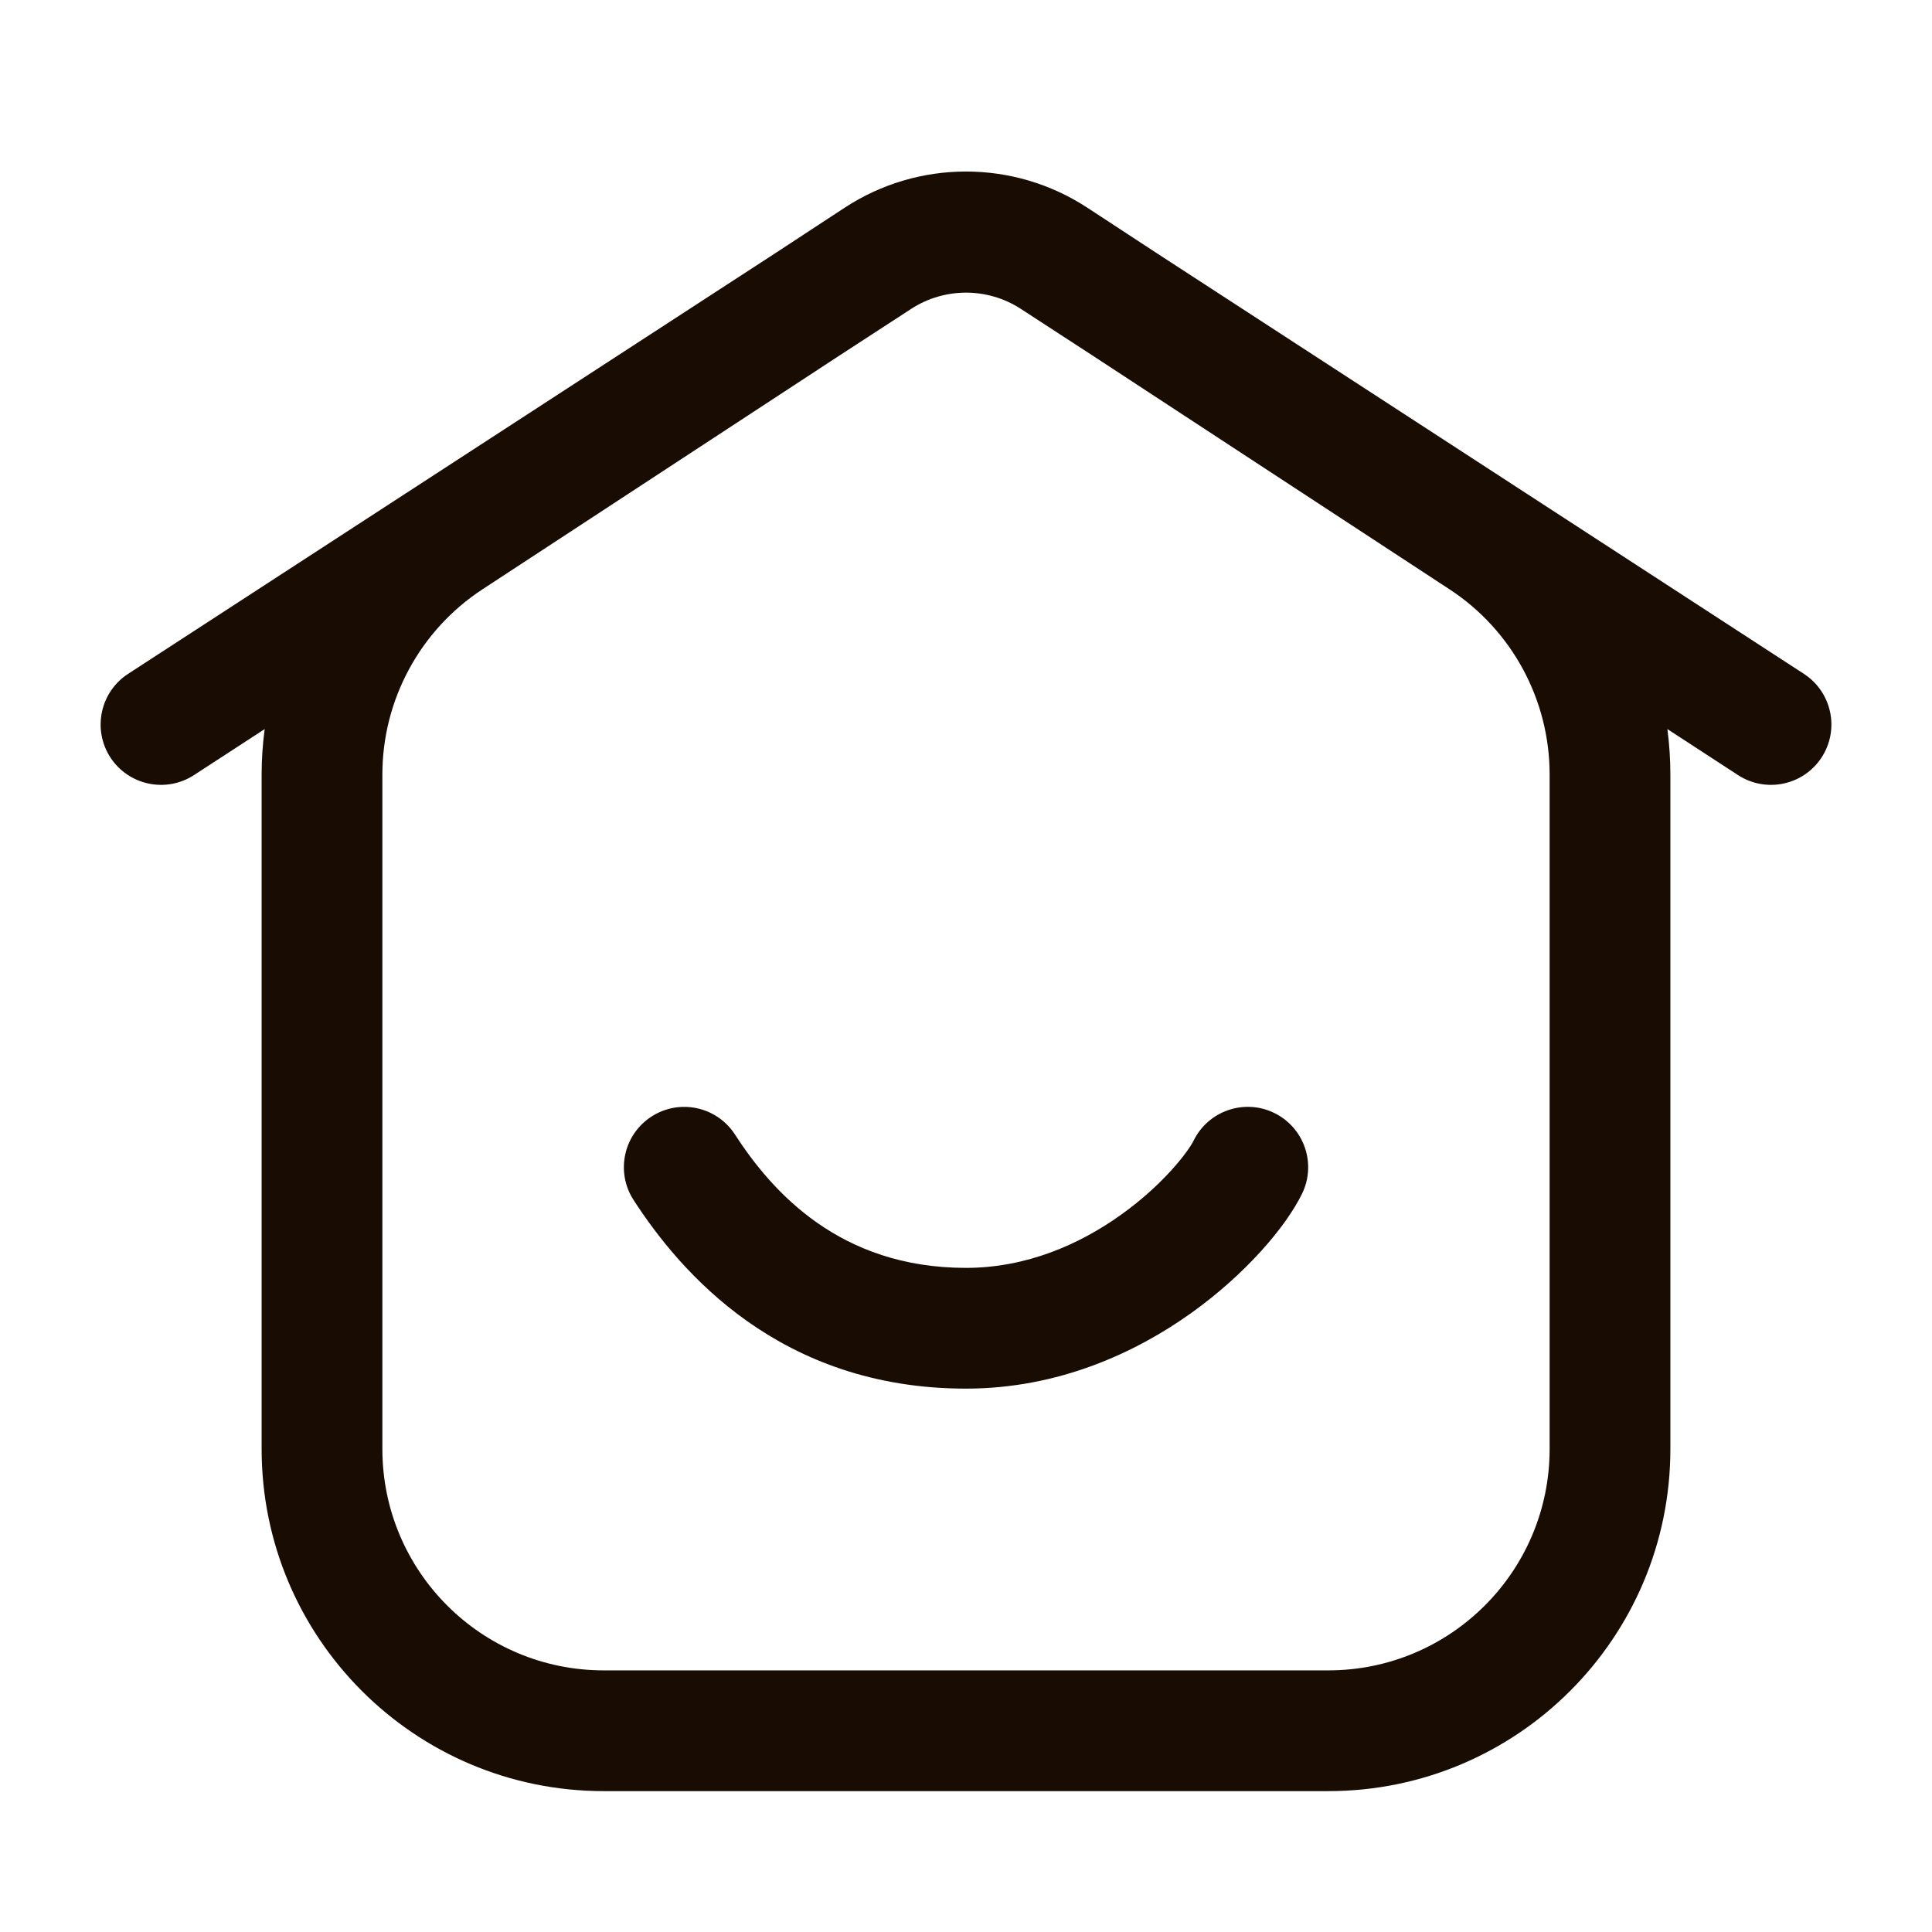 <svg width="24" height="24" viewBox="0 0 24 24" fill="none" xmlns="http://www.w3.org/2000/svg">
<path d="M16.175 14.828C16.356 14.455 16.201 14.007 15.828 13.825C15.456 13.644 15.007 13.8 14.826 14.172C14.765 14.296 14.462 14.707 13.926 15.09C13.409 15.46 12.749 15.75 12 15.75C10.428 15.75 9.589 14.802 9.129 14.092C8.904 13.745 8.44 13.645 8.092 13.871C7.745 14.096 7.645 14.56 7.871 14.908C8.448 15.798 9.683 17.25 12 17.25C13.144 17.25 14.104 16.807 14.799 16.31C15.476 15.826 15.976 15.237 16.175 14.828Z" fill="#190D03"/>
<path fill-rule="evenodd" clip-rule="evenodd" d="M13.507 2.58L14.382 3.153L22.409 8.371C22.756 8.597 22.855 9.061 22.629 9.409C22.403 9.756 21.939 9.854 21.591 9.629L20.713 9.057C20.737 9.243 20.75 9.431 20.75 9.621V18C20.75 20.347 18.847 22.25 16.5 22.25H7.5C5.153 22.25 3.25 20.347 3.25 18V9.621C3.25 9.431 3.263 9.243 3.288 9.057L2.409 9.629C2.062 9.854 1.597 9.756 1.371 9.409C1.146 9.061 1.244 8.597 1.591 8.371L9.619 3.153L10.493 2.58C11.408 1.981 12.592 1.981 13.507 2.58ZM12.681 3.837L13.562 4.41L18.007 7.321C18.783 7.829 19.25 8.694 19.25 9.621V18C19.25 19.519 18.019 20.75 16.5 20.75H7.5C5.981 20.75 4.75 19.519 4.75 18V9.621C4.75 8.694 5.218 7.829 5.993 7.321L10.438 4.41L11.319 3.837C11.733 3.568 12.267 3.568 12.681 3.837Z" fill="#190D03"/>
</svg>

